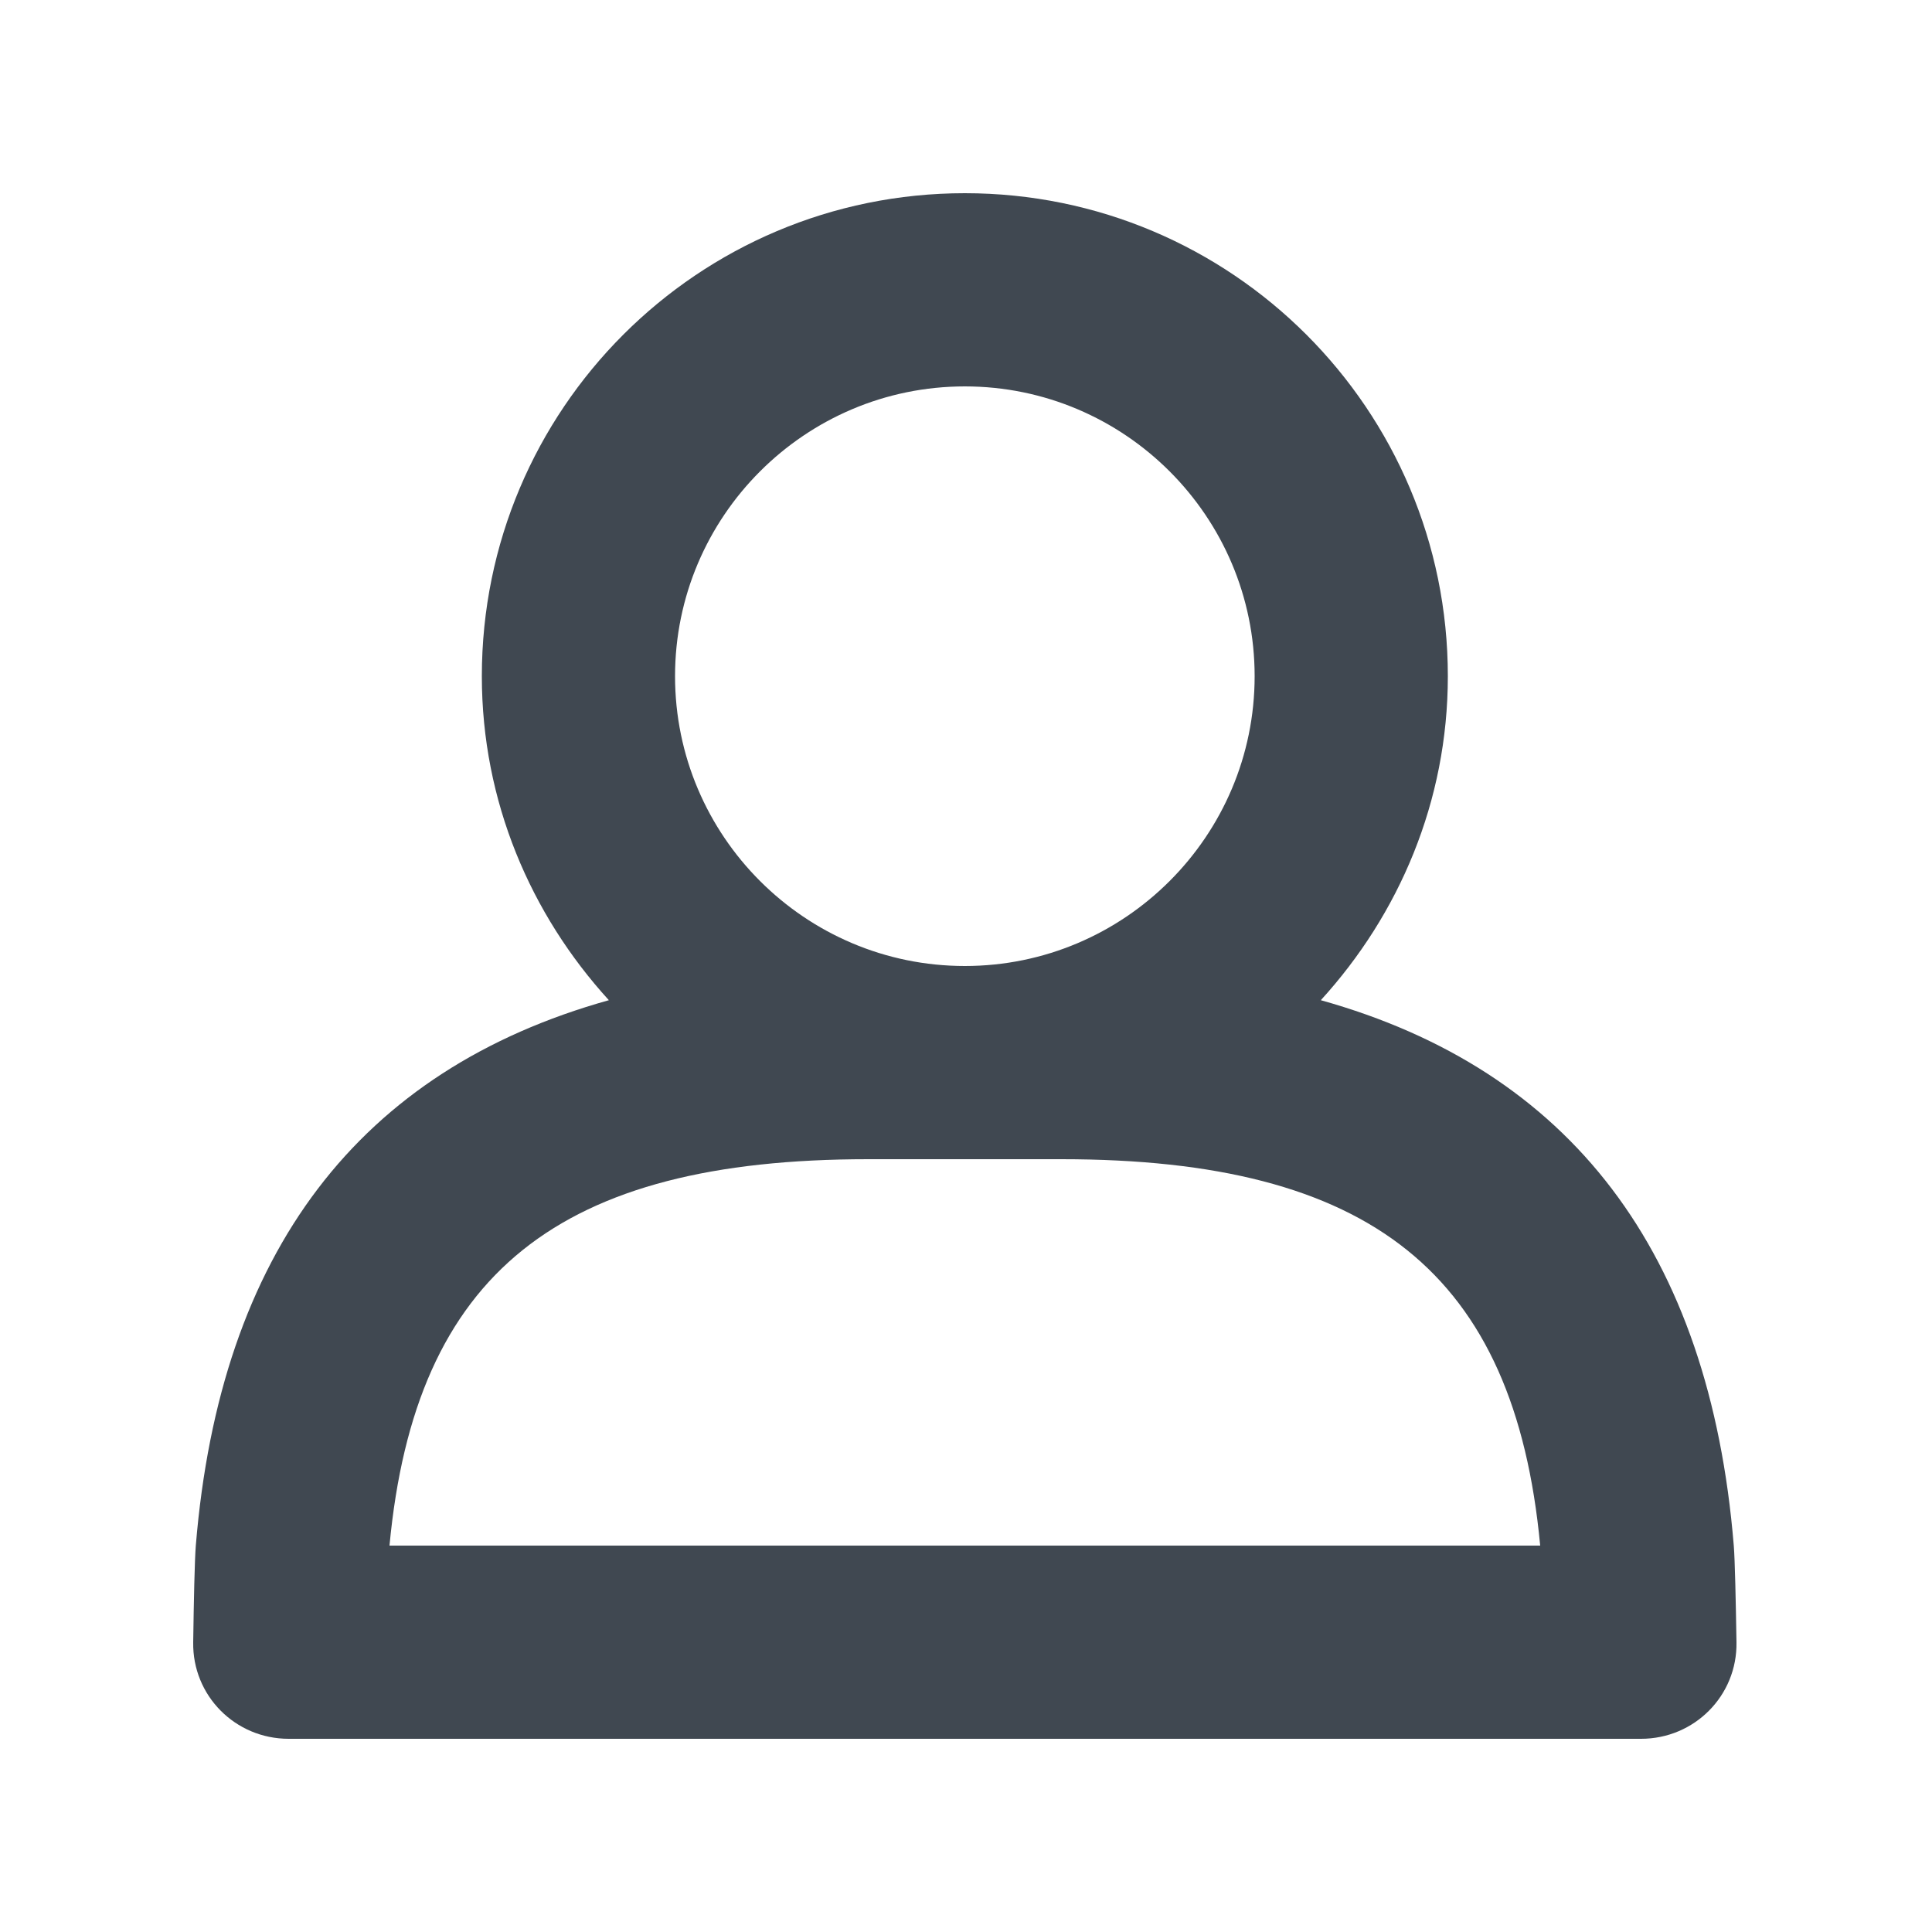 <?xml version="1.0" encoding="UTF-8" standalone="no"?>
<svg width="20px" height="20px" viewBox="0 0 20 20" version="1.1" xmlns="http://www.w3.org/2000/svg" xmlns:xlink="http://www.w3.org/1999/xlink" xmlns:sketch="http://www.bohemiancoding.com/sketch/ns">
    <!-- Generator: Sketch 3.2.1 (9971) - http://www.bohemiancoding.com/sketch -->
    <title>involved</title>
    <desc>Created with Sketch.</desc>
    <defs></defs>
    <g id="Icons" stroke="none" stroke-width="1" fill="none" fill-rule="evenodd" sketch:type="MSPage">
        <g id="involved" sketch:type="MSArtboardGroup" fill="#404851">
            <path d="M17.948,16 C17.698,12.955 16.255,11.076 13.673,10.354 C14.482,9.467 14.988,8.297 14.988,7 C14.988,4.238 12.75,2 9.988,2 C7.226,2 4.988,4.238 4.988,7 C4.988,8.297 5.494,9.467 6.303,10.354 C3.721,11.076 2.277,12.955 2.027,16 C2.015,16.147 2.006,16.577 2,17.001 C1.991,17.553 2.435,18 2.988,18 L16.988,18 C17.541,18 17.985,17.553 17.976,17.001 C17.969,16.577 17.96,16.147 17.948,16 L17.948,16 Z M9.988,4 C11.642,4 12.988,5.346 12.988,7 C12.988,8.654 11.642,10 9.988,10 C8.334,10 6.988,8.654 6.988,7 C6.988,5.346 8.334,4 9.988,4 L9.988,4 Z M4.032,16 C4.298,13.174 5.791,12 8.988,12 L10.988,12 C14.185,12 15.678,13.174 15.944,16 L4.032,16 L4.032,16 Z" id="Imported-Layers" sketch:type="MSShapeGroup"></path>
        </g>
    </g>
</svg>